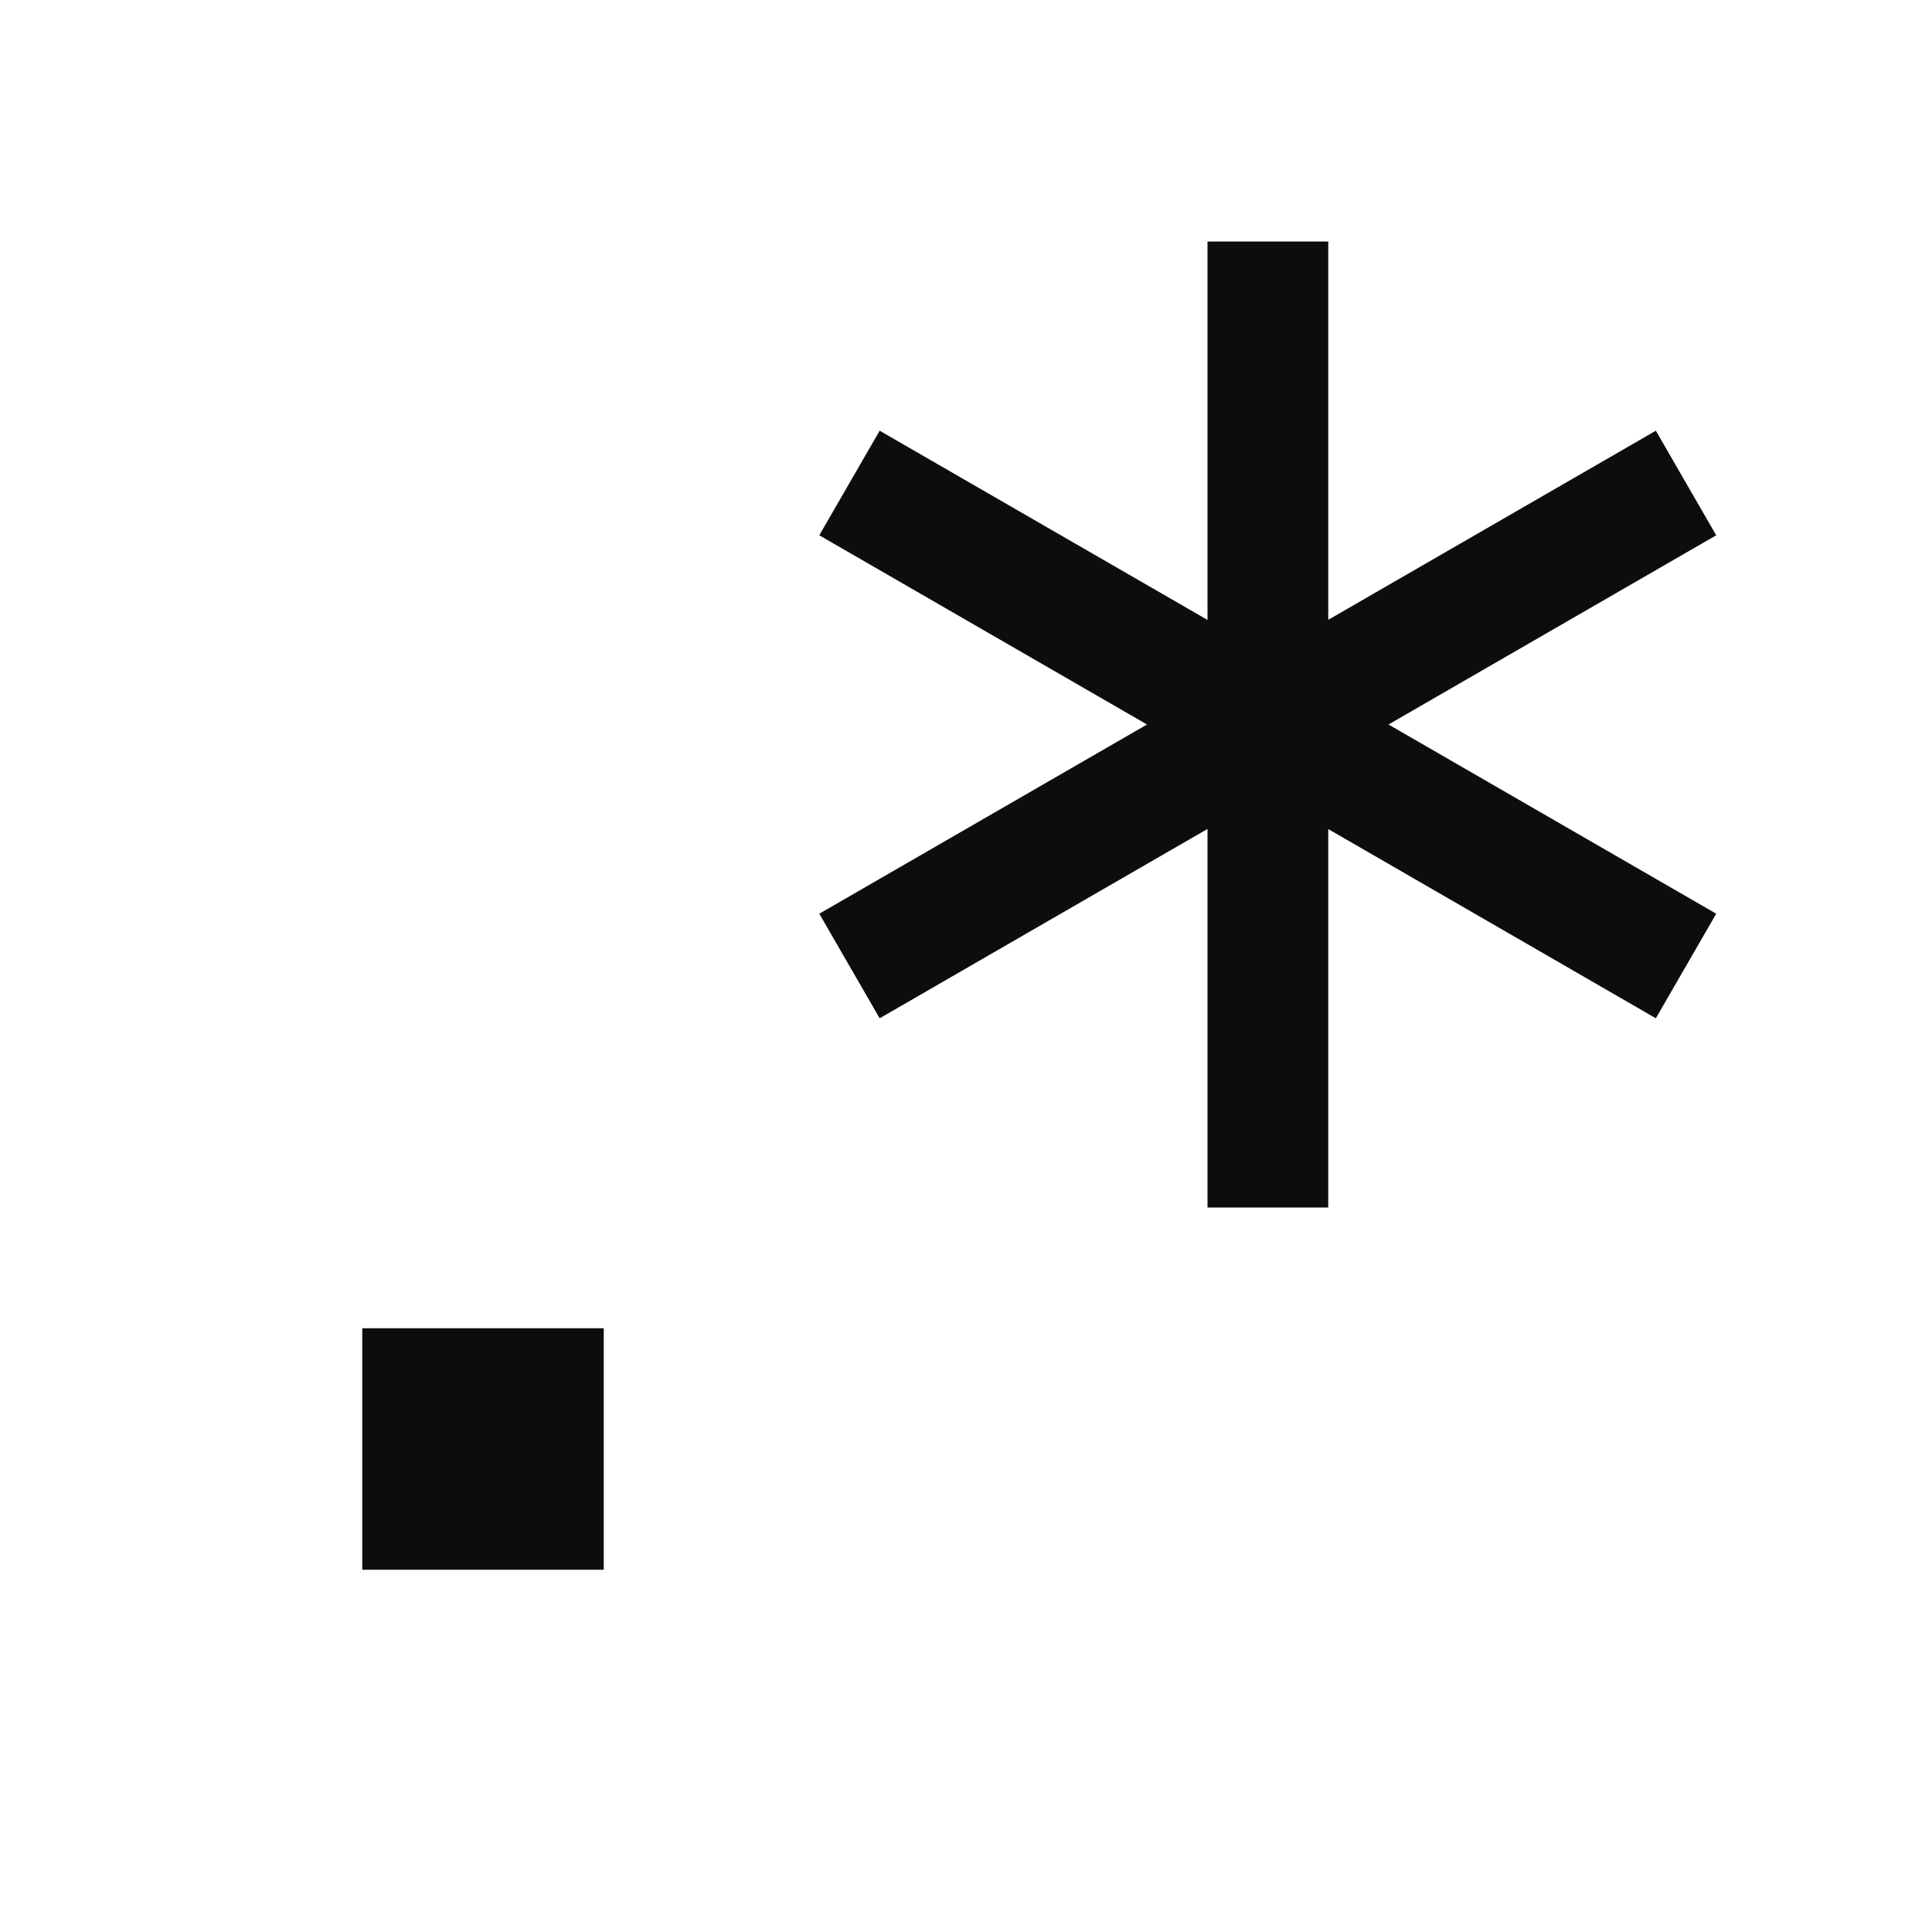 <svg width="16" height="16" viewBox="0 0 16 16" fill="none" xmlns="http://www.w3.org/2000/svg">
<rect x="3" y="11" width="2" height="2" fill="#0D0D0D"/>
<path fill-rule="evenodd" clip-rule="evenodd" d="M11 2H10V5.134L7.285 3.567L6.785 4.433L9.499 6L6.785 7.567L7.285 8.433L10 6.865V10H11V6.866L13.713 8.433L14.213 7.567L11.499 6L14.213 4.433L13.713 3.567L11 5.133V2Z" fill="#0D0D0D"/>
</svg>
